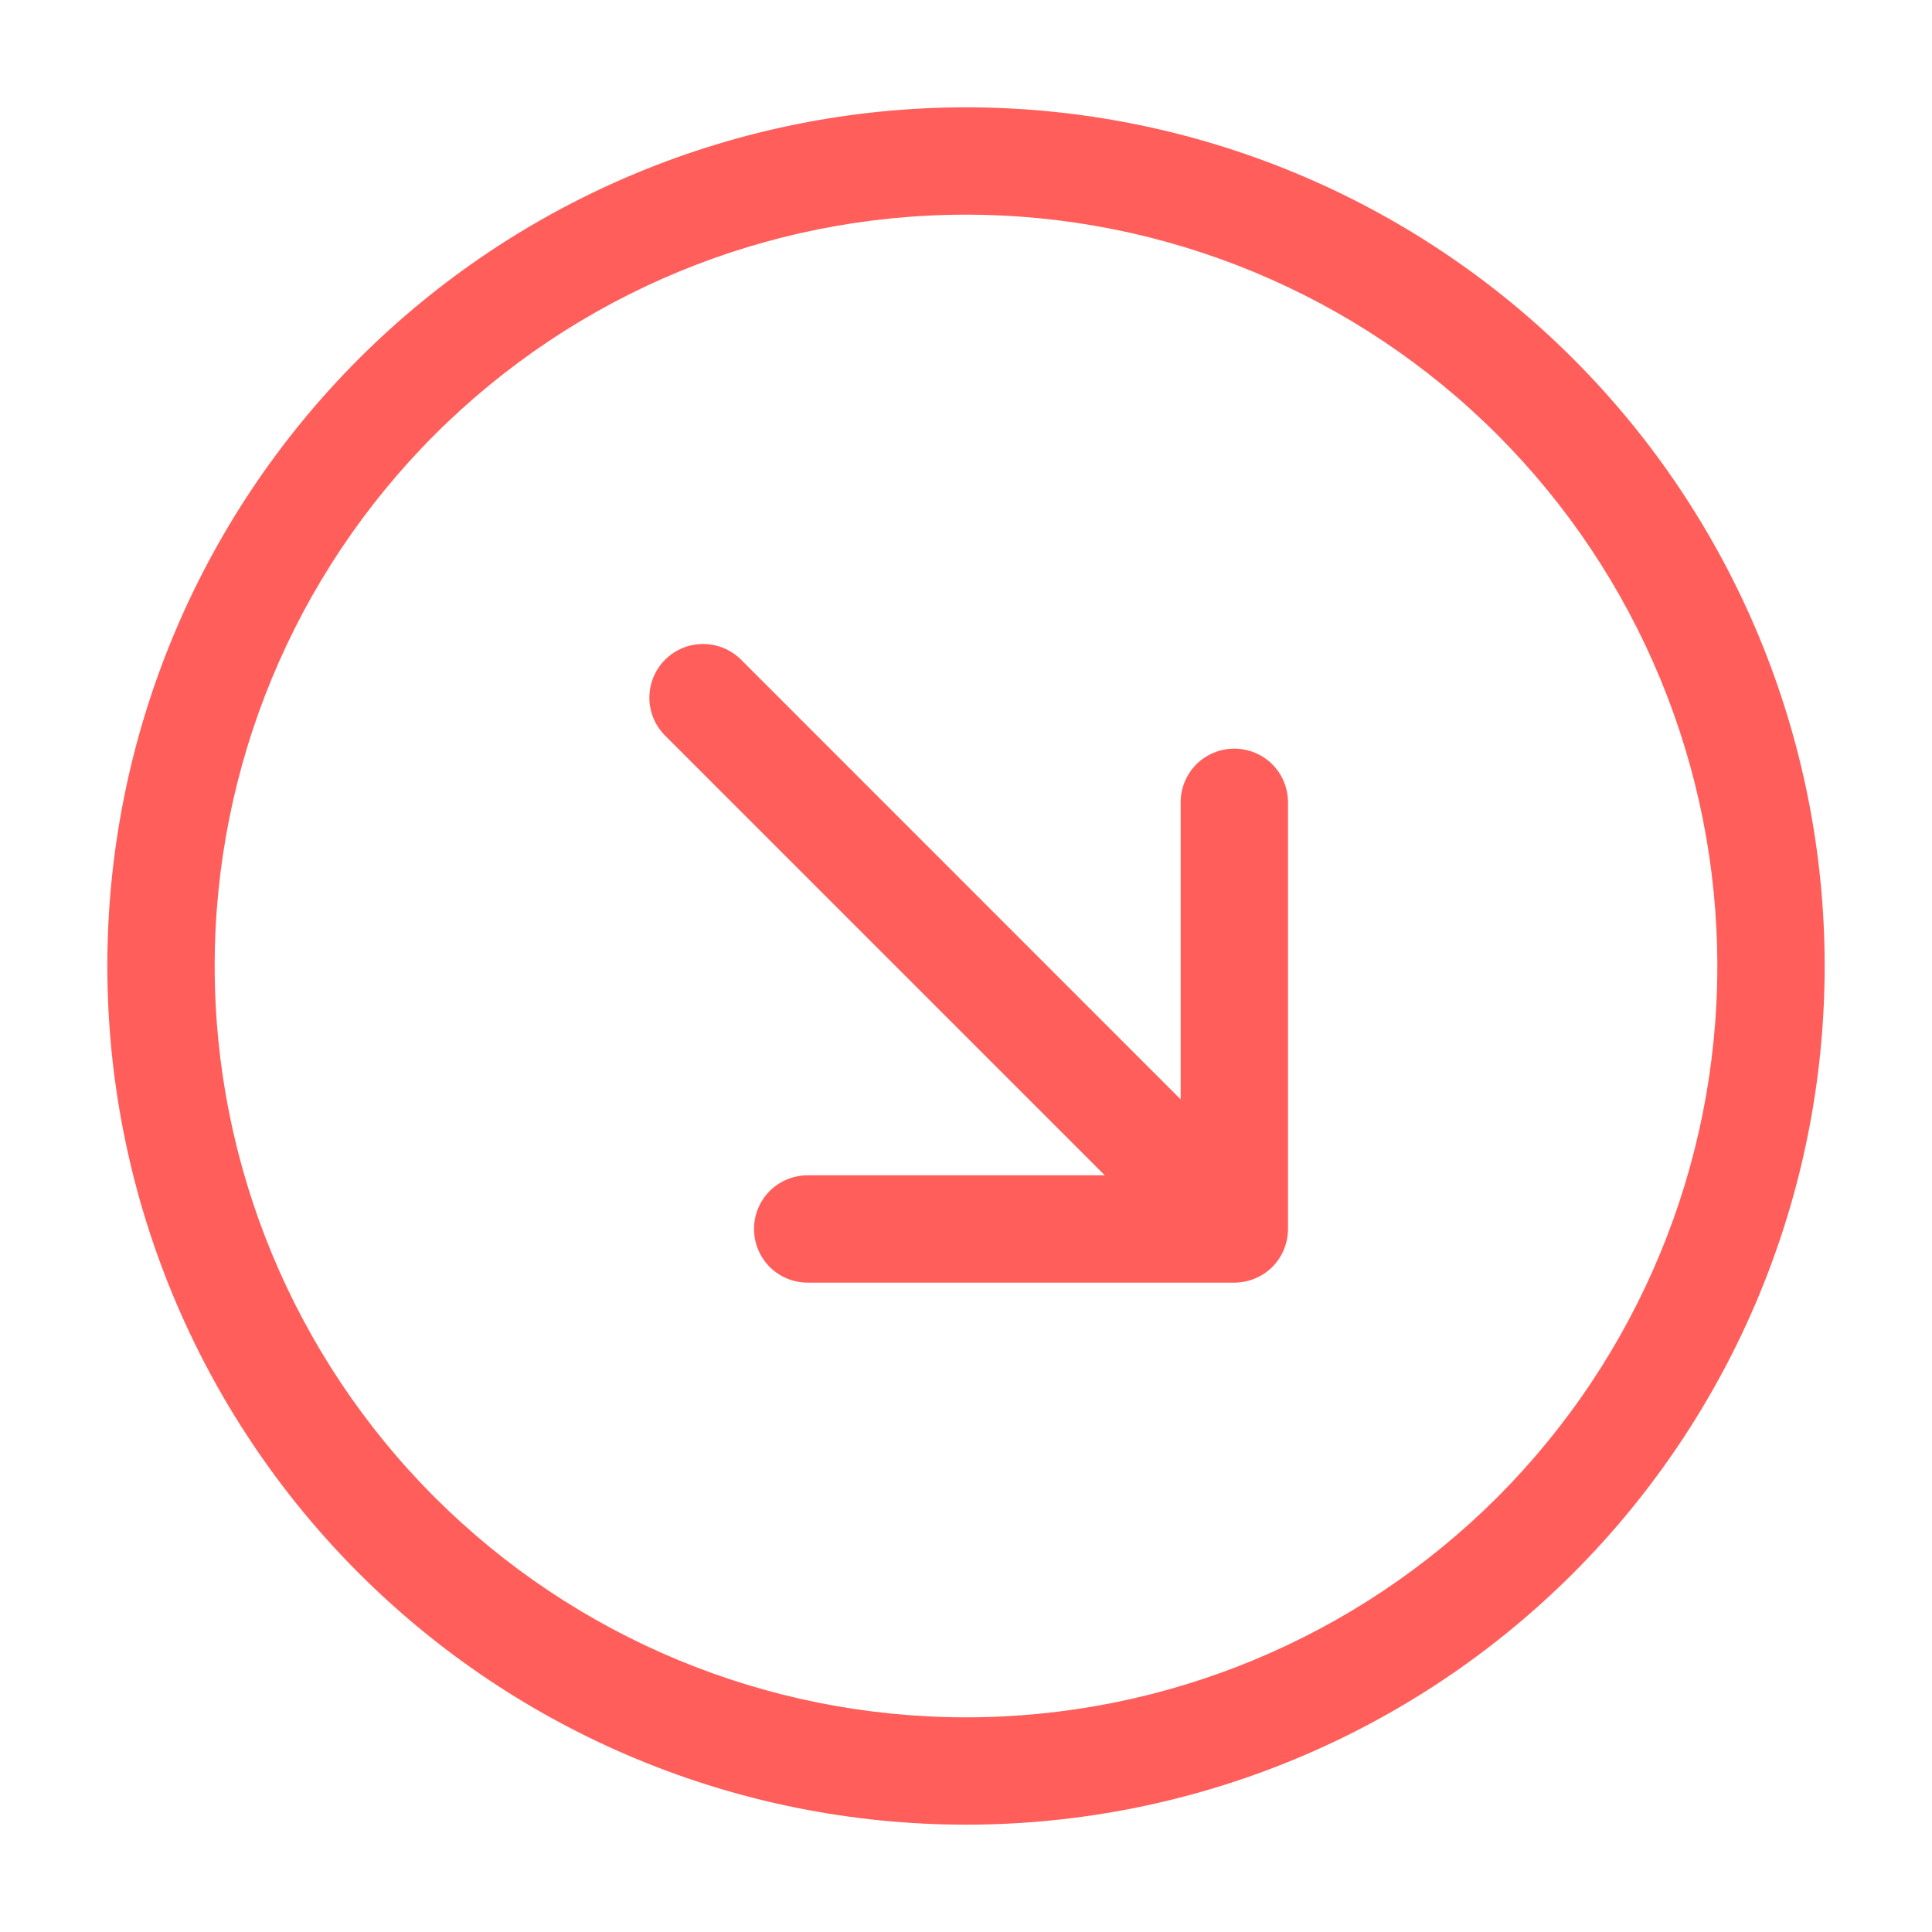<svg width="18" height="18" viewBox="0 0 18 18" fill="none" xmlns="http://www.w3.org/2000/svg">
<g clip-path="url(#clip0_650_3275)" filter="url(#filter0_d_650_3275)">
<path fill-rule="evenodd" clip-rule="evenodd" d="M9 2C7.143 2 5.363 2.737 4.05 4.05C2.737 5.363 2 7.143 2 9C2 10.857 2.737 12.637 4.05 13.95C5.363 15.262 7.143 16 9 16C10.857 16 12.637 15.262 13.95 13.95C15.262 12.637 16 10.857 16 9C16 7.143 15.262 5.363 13.95 4.05C12.637 2.737 10.857 2 9 2V2ZM9 17C6.878 17 4.843 16.157 3.343 14.657C1.843 13.157 1 11.122 1 9C1 6.878 1.843 4.843 3.343 3.343C4.843 1.843 6.878 1 9 1C11.122 1 13.157 1.843 14.657 3.343C16.157 4.843 17 6.878 17 9C17 11.122 16.157 13.157 14.657 14.657C13.157 16.157 11.122 17 9 17V17ZM6.197 6.854C6.103 6.76 6.05 6.633 6.05 6.5C6.05 6.368 6.103 6.24 6.197 6.146C6.29 6.053 6.417 6 6.55 6C6.683 6 6.81 6.052 6.904 6.146L11 10.243L11 7.475C11 7.342 11.053 7.215 11.146 7.121C11.24 7.028 11.367 6.975 11.5 6.975C11.633 6.975 11.76 7.028 11.854 7.121C11.947 7.215 12 7.342 12 7.475L12 11.45C12 11.583 11.947 11.71 11.854 11.804C11.76 11.897 11.633 11.95 11.5 11.95L7.525 11.95C7.392 11.95 7.265 11.897 7.171 11.804C7.078 11.71 7.025 11.583 7.025 11.45C7.025 11.317 7.078 11.19 7.171 11.096C7.265 11.003 7.392 10.95 7.525 10.95L10.293 10.95L6.197 6.854V6.854Z" fill="#FF5E5B"/>
</g>
<defs>
<filter id="filter0_d_650_3275" x="0" y="0" width="18" height="18" filterUnits="userSpaceOnUse" color-interpolation-filters="sRGB">
<feFlood flood-opacity="0" result="BackgroundImageFix"/>
<feColorMatrix in="SourceAlpha" type="matrix" values="0 0 0 0 0 0 0 0 0 0 0 0 0 0 0 0 0 0 127 0" result="hardAlpha"/>
<feOffset/>
<feGaussianBlur stdDeviation="0.5"/>
<feColorMatrix type="matrix" values="0 0 0 0 1 0 0 0 0 0.369 0 0 0 0 0.357 0 0 0 1 0"/>
<feBlend mode="normal" in2="BackgroundImageFix" result="effect1_dropShadow_650_3275"/>
<feBlend mode="normal" in="SourceGraphic" in2="effect1_dropShadow_650_3275" result="shape"/>
</filter>
<clipPath id="clip0_650_3275">
<rect width="16" height="16" fill="white" transform="translate(17 1) rotate(90)"/>
</clipPath>
</defs>
</svg>
